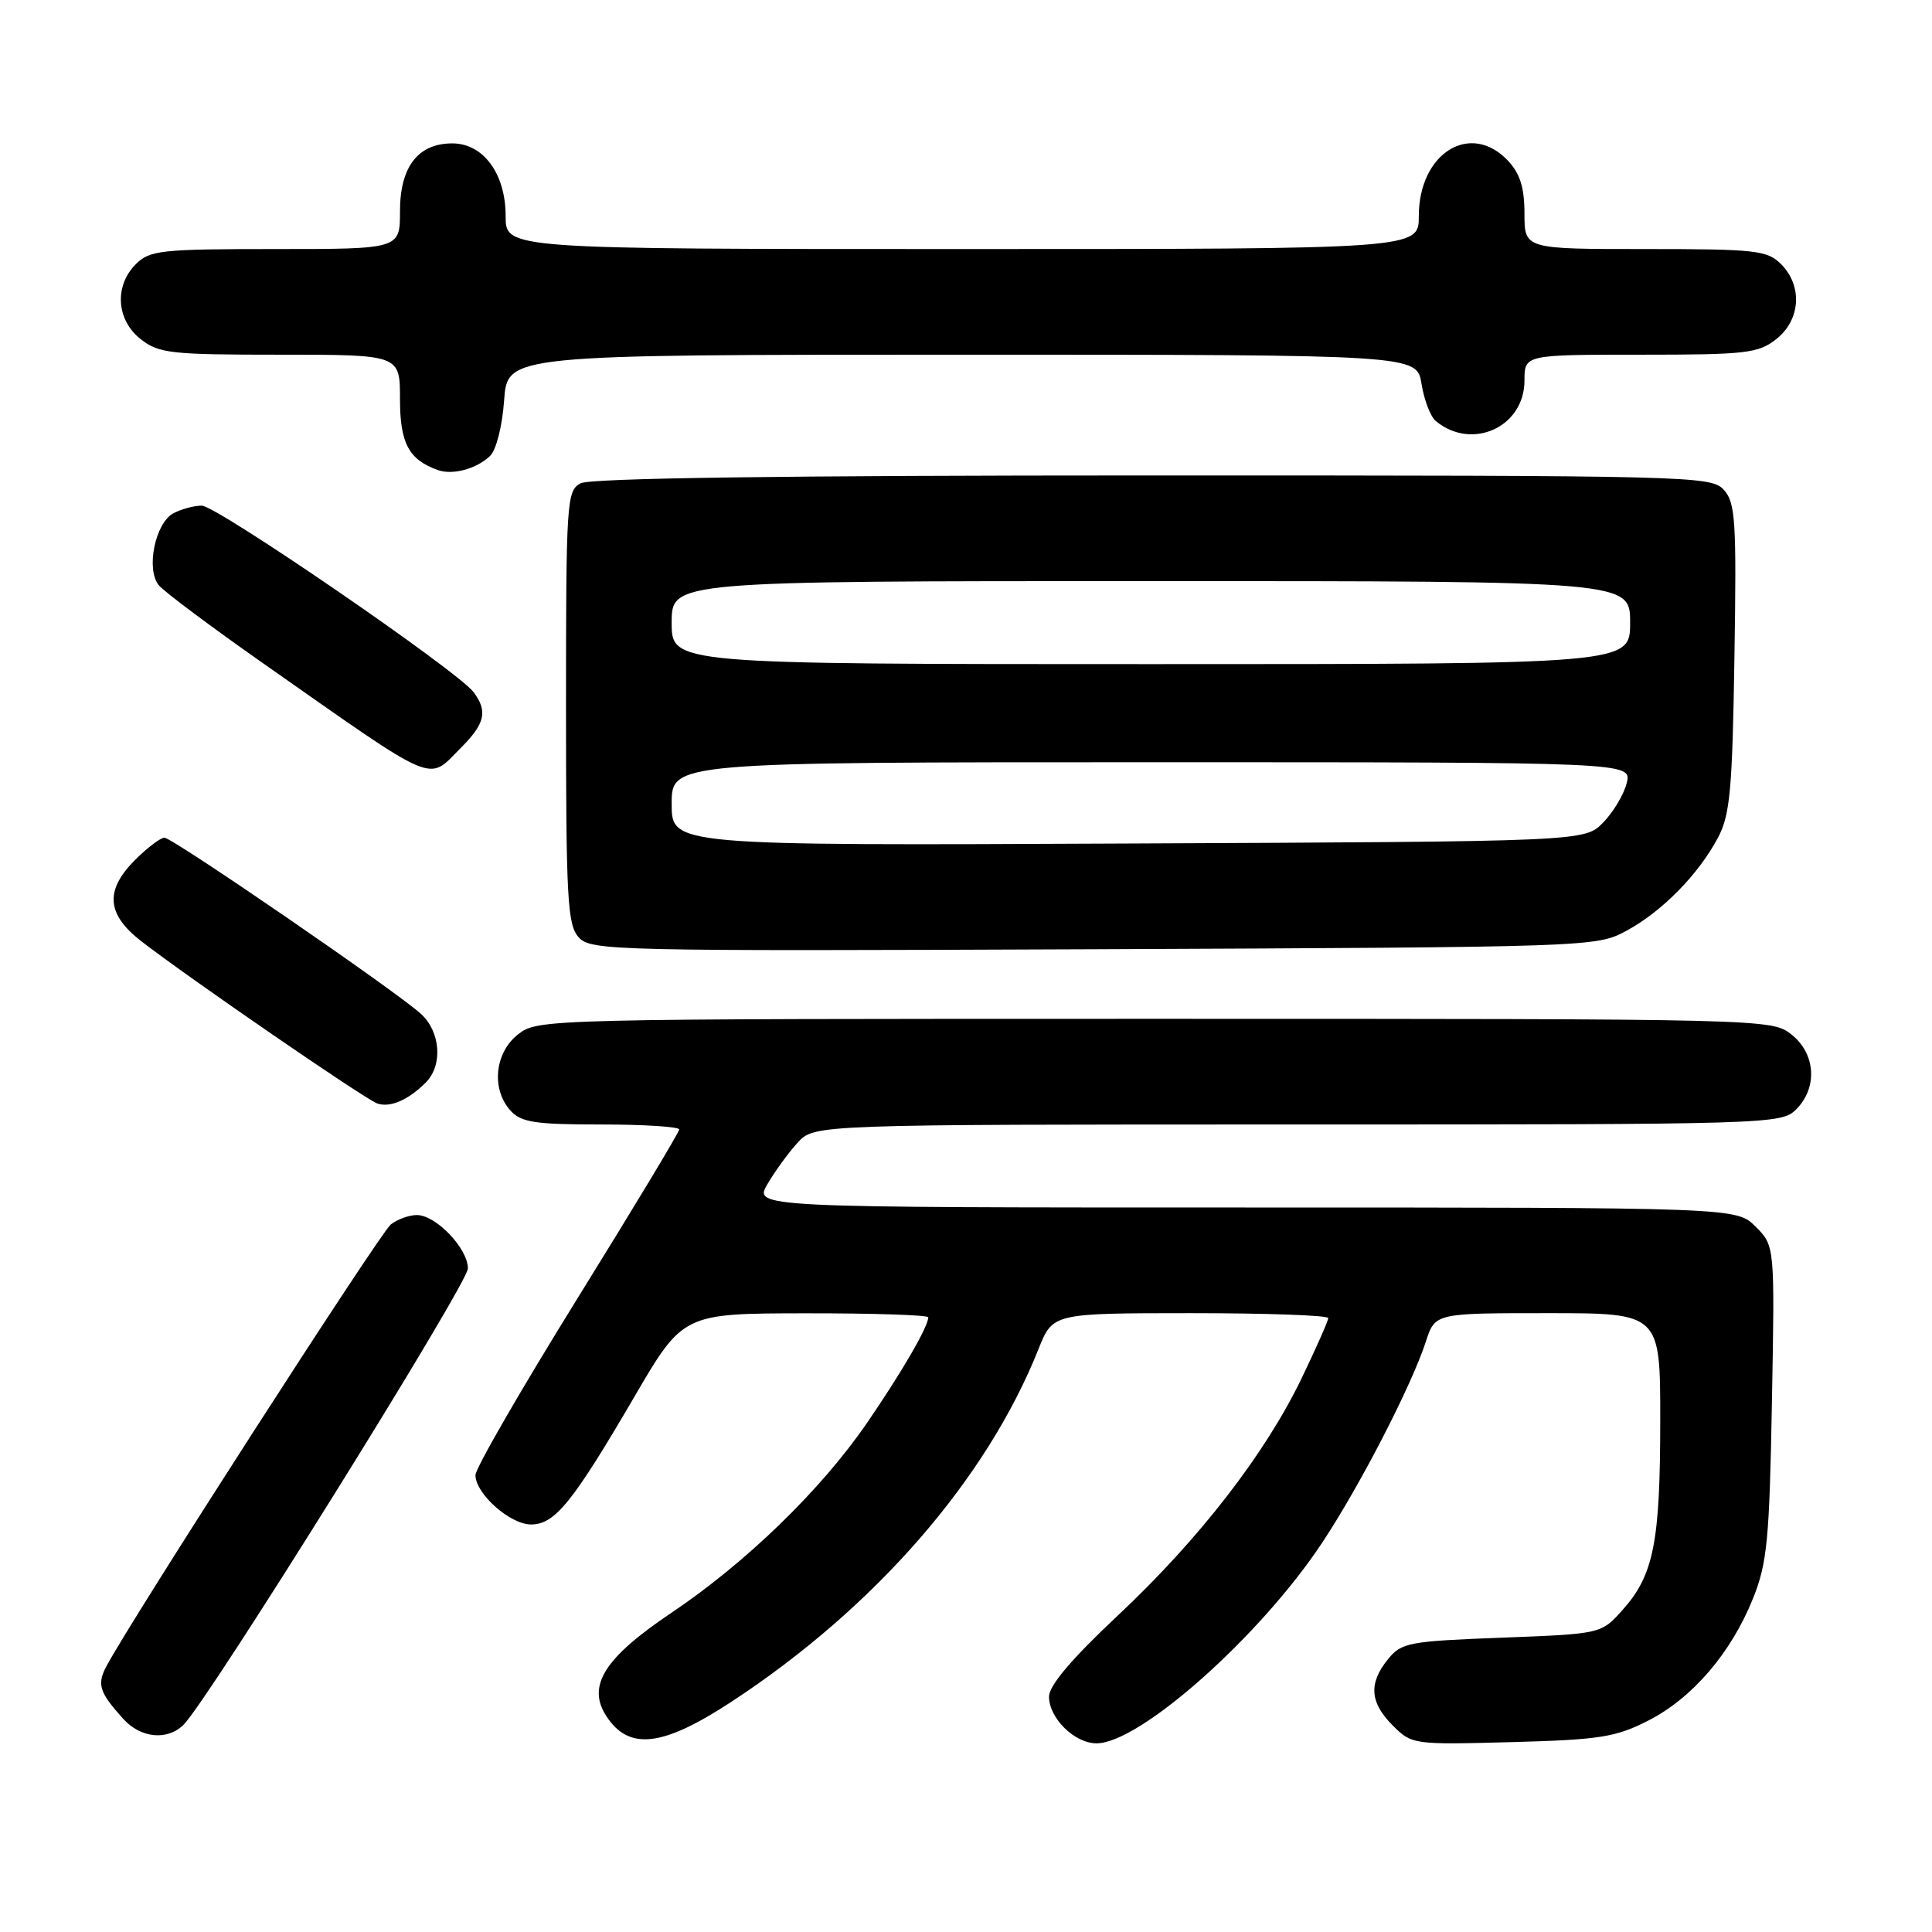 <?xml version="1.0" encoding="UTF-8" standalone="no"?>
<!DOCTYPE svg PUBLIC "-//W3C//DTD SVG 1.1//EN" "http://www.w3.org/Graphics/SVG/1.1/DTD/svg11.dtd" >
<svg xmlns="http://www.w3.org/2000/svg" xmlns:xlink="http://www.w3.org/1999/xlink" version="1.1" viewBox="0 0 256 256">
 <g >
 <path fill="currentColor"
d=" M 97.00 225.44 C 115.98 212.97 130.74 196.00 137.61 178.75 C 139.50 174.01 139.50 174.01 157.75 174.00 C 167.79 174.00 176.00 174.29 176.00 174.65 C 176.00 175.00 174.42 178.59 172.48 182.61 C 167.64 192.66 158.91 203.94 148.09 214.09 C 142.00 219.80 139.00 223.35 139.00 224.81 C 139.00 227.67 142.39 231.00 145.30 231.00 C 151.04 231.00 167.04 216.76 175.22 204.38 C 180.25 196.78 187.05 183.57 188.94 177.75 C 190.16 174.00 190.16 174.00 205.08 174.00 C 220.00 174.00 220.00 174.00 219.99 188.25 C 219.99 204.32 219.12 208.72 215.02 213.30 C 212.17 216.50 212.17 216.50 198.99 217.00 C 186.65 217.47 185.70 217.65 183.91 219.86 C 181.32 223.06 181.51 225.60 184.55 228.64 C 187.07 231.16 187.27 231.19 200.30 230.84 C 211.97 230.52 214.06 230.20 218.38 228.00 C 224.24 225.02 229.38 219.03 232.28 211.81 C 234.16 207.13 234.46 204.05 234.79 185.79 C 235.17 165.08 235.17 165.08 232.63 162.54 C 230.09 160.00 230.09 160.00 164.99 160.00 C 99.89 160.00 99.89 160.00 101.69 156.90 C 102.69 155.19 104.49 152.72 105.70 151.40 C 107.90 149.00 107.90 149.00 171.95 149.00 C 234.67 149.00 236.04 148.96 238.00 147.00 C 240.88 144.12 240.59 139.61 237.37 137.07 C 234.75 135.01 234.17 135.00 153.00 135.00 C 71.83 135.00 71.25 135.01 68.63 137.07 C 65.54 139.51 65.07 144.32 67.65 147.17 C 69.06 148.72 70.90 149.00 79.65 149.00 C 85.34 149.00 90.00 149.30 90.00 149.66 C 90.00 150.02 83.92 160.11 76.50 172.07 C 69.08 184.04 63.00 194.56 63.00 195.46 C 63.00 197.93 67.59 202.00 70.37 202.00 C 73.52 202.00 75.87 199.09 84.00 185.18 C 90.50 174.04 90.50 174.04 106.75 174.02 C 115.69 174.01 123.00 174.25 123.00 174.55 C 123.00 175.79 119.44 181.92 114.83 188.62 C 108.73 197.48 98.83 207.08 88.90 213.75 C 80.05 219.70 77.73 223.41 80.36 227.42 C 83.36 232.00 87.82 231.47 97.00 225.44 Z  M 24.33 228.53 C 27.65 225.21 62.00 170.09 62.00 168.08 C 62.00 165.43 57.77 161.00 55.24 161.00 C 54.22 161.00 52.66 161.56 51.78 162.25 C 50.38 163.34 17.29 214.74 14.11 220.77 C 12.82 223.20 13.15 224.22 16.32 227.75 C 18.65 230.33 22.18 230.67 24.33 228.53 Z  M 56.42 143.44 C 58.71 141.15 58.38 136.69 55.75 134.32 C 52.33 131.23 22.86 111.00 21.79 111.00 C 21.27 111.00 19.53 112.32 17.92 113.92 C 13.86 117.99 14.10 121.14 18.75 124.74 C 25.11 129.66 48.41 145.68 50.00 146.22 C 51.70 146.80 54.10 145.76 56.42 143.44 Z  M 215.50 123.34 C 220.22 120.79 225.04 115.89 227.64 111.00 C 229.24 107.99 229.55 104.67 229.82 87.16 C 230.11 69.00 229.96 66.62 228.42 64.91 C 226.75 63.06 224.28 63.00 152.78 63.00 C 103.74 63.00 78.22 63.35 76.93 64.04 C 75.09 65.02 75.00 66.42 75.00 93.71 C 75.00 119.12 75.19 122.55 76.68 124.20 C 78.29 125.98 81.16 126.04 144.93 125.78 C 211.01 125.50 211.53 125.48 215.50 123.34 Z  M 61.08 99.08 C 64.28 95.87 64.65 94.25 62.75 91.71 C 60.66 88.91 28.72 67.00 26.73 67.00 C 25.71 67.00 24.02 67.46 22.98 68.01 C 20.55 69.31 19.31 75.46 21.05 77.56 C 21.76 78.41 28.00 83.08 34.92 87.93 C 58.33 104.34 56.57 103.59 61.08 99.08 Z  M 64.93 60.42 C 65.75 59.65 66.56 56.45 66.80 53.03 C 67.24 47.00 67.24 47.00 127.49 47.00 C 187.74 47.00 187.74 47.00 188.36 50.87 C 188.70 53.00 189.55 55.21 190.25 55.79 C 195.04 59.76 202.00 56.59 202.00 50.43 C 202.00 47.00 202.00 47.00 217.37 47.00 C 231.40 47.00 232.96 46.82 235.37 44.93 C 238.59 42.39 238.88 37.88 236.00 35.00 C 234.17 33.17 232.67 33.00 218.00 33.00 C 202.00 33.00 202.00 33.00 202.00 28.31 C 202.00 24.88 201.42 23.01 199.83 21.31 C 194.86 16.02 188.00 20.27 188.00 28.63 C 188.00 33.00 188.00 33.00 127.50 33.00 C 67.00 33.00 67.00 33.00 67.00 28.63 C 67.00 23.02 64.05 19.00 59.93 19.00 C 55.39 19.00 53.00 22.10 53.00 28.00 C 53.00 33.00 53.00 33.00 36.50 33.00 C 21.33 33.00 19.84 33.16 18.00 35.00 C 15.12 37.88 15.41 42.39 18.63 44.93 C 21.05 46.83 22.60 47.00 37.13 47.00 C 53.00 47.00 53.00 47.00 53.00 52.85 C 53.00 58.73 54.15 60.89 58.00 62.28 C 59.96 62.99 63.13 62.14 64.93 60.42 Z  M 89.00 106.52 C 89.00 101.00 89.00 101.00 152.61 101.00 C 216.22 101.00 216.22 101.00 215.55 103.75 C 215.18 105.26 213.77 107.62 212.42 109.00 C 209.96 111.50 209.96 111.50 149.48 111.77 C 89.00 112.05 89.00 112.05 89.00 106.52 Z  M 89.00 82.50 C 89.00 77.00 89.00 77.00 152.50 77.00 C 216.00 77.00 216.00 77.00 216.00 82.50 C 216.00 88.00 216.00 88.00 152.50 88.00 C 89.00 88.00 89.00 88.00 89.00 82.50 Z "/>
</g>
</svg>
